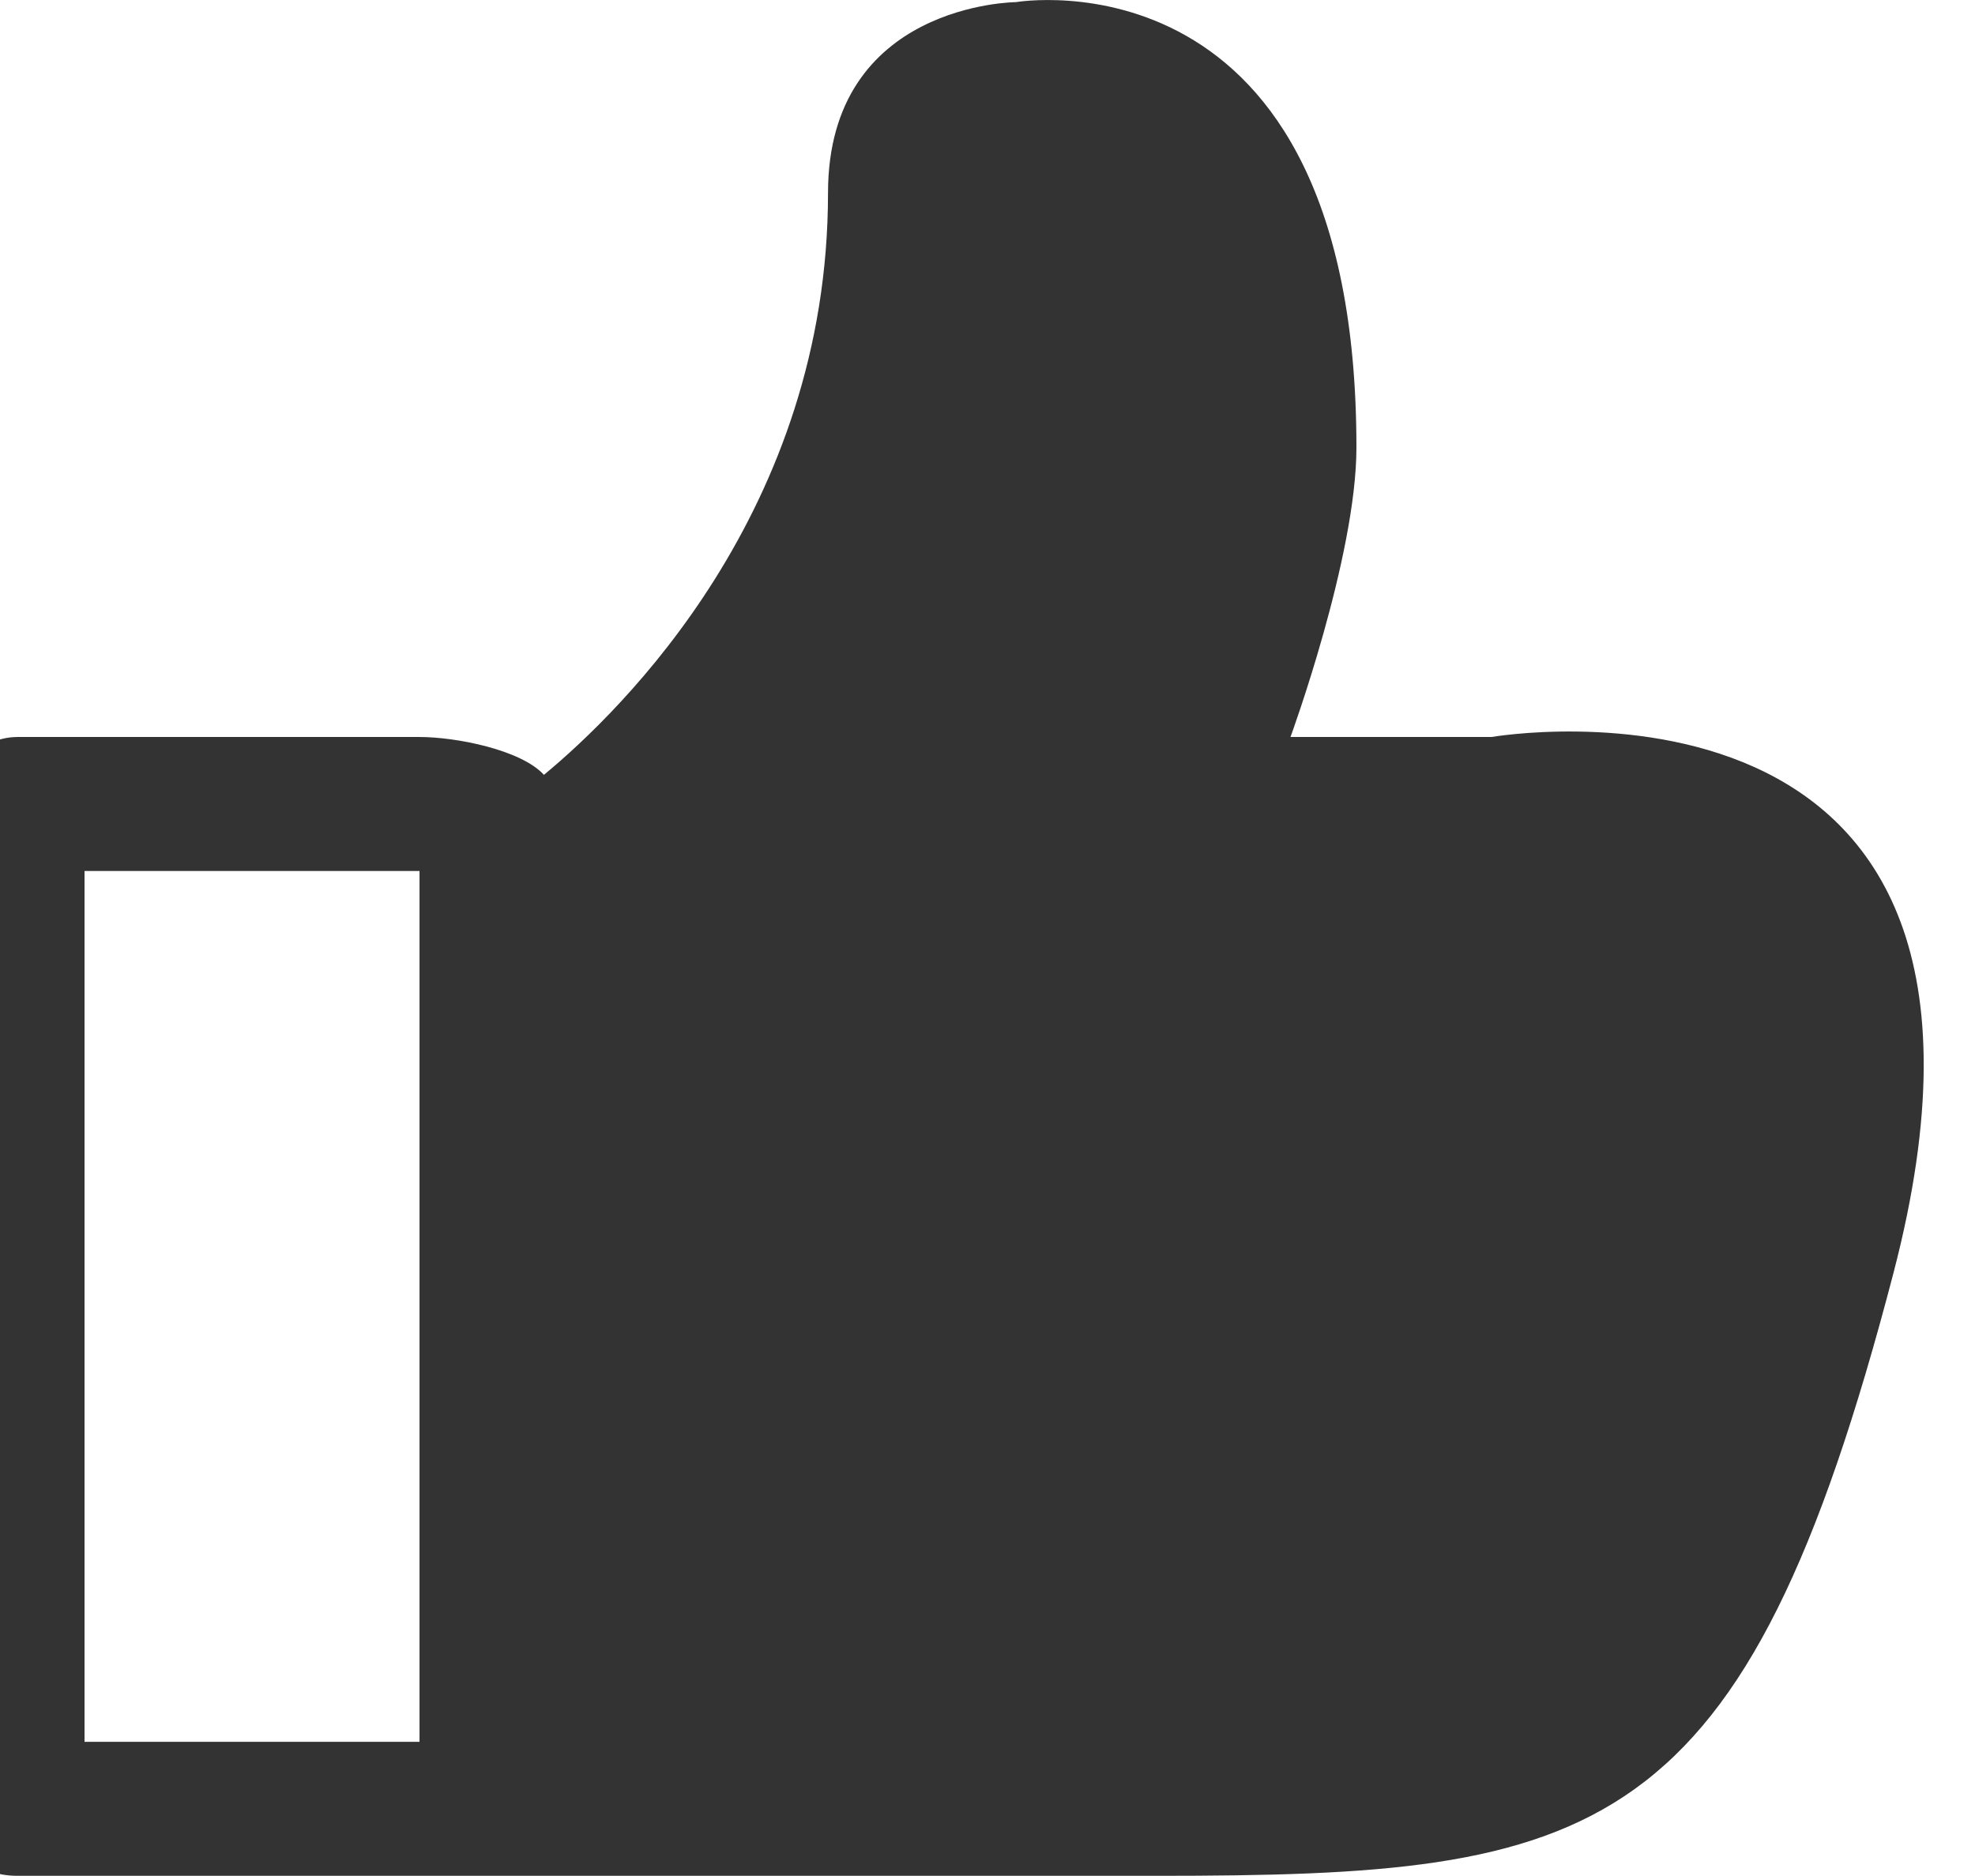 <?xml version="1.0" standalone="no"?><!DOCTYPE svg PUBLIC "-//W3C//DTD SVG 1.1//EN"
    "http://www.w3.org/Graphics/SVG/1.1/DTD/svg11.dtd">
<svg class="icon" viewBox="54 0 1024 1024" version="1.1"
    xmlns="http://www.w3.org/2000/svg" xmlns:xlink="http://www.w3.org/1999/xlink"
    width="210.547" height="200">
    <path
        d="M658.246 1024C418.608 1024 36.569 1024 36.569 1024 12.178 1024 0 1007.507 0 987.431L0 438.893C0 418.816 17.078 402.323 36.569 402.323L255.984 402.323C275.842 402.323 311.387 409.272 323.894 422.985 366.387 387.842 478.947 278.39 478.947 105.381 478.947 1.708 581.56 1.159 581.56 1.159 581.56 1.159 767.368-30.876 767.368 244.308 767.368 304.025 731.384 402.323 731.384 402.323L841.092 402.323C841.092 402.323 1150.797 348.713 1060.507 694.877 978.994 1007.471 899.31 1024 658.246 1024L658.246 1024ZM73.138 475.462 73.138 950.862 219.415 950.862 255.984 950.862 255.984 475.462 255.984 475.462 73.138 475.462ZM841.092 475.462 585.107 475.462C585.107 475.462 698.947 367.509 698.947 226.937 698.947 86.365 637.694 70.641 598.675 70.641 559.655 70.641 547.368 83.111 547.368 105.381 547.368 365.315 329.123 512.031 329.123 512.031L329.123 950.862C329.123 950.862 473.827 950.862 658.246 950.862 842.664 950.862 920.776 945.705 987.369 694.877 1060.58 419.218 841.092 475.462 841.092 475.462L841.092 475.462Z"
        fill="#333333"></path>
    <path d="m315.636,504.364c0,0 138.182,-132.727 138.182,-132.727c0,0 61.818,-145.455 60.727,-146.182c1.091,0.727 26.545,-137.455 25.455,-138.182c1.091,0.727 57.455,-32 56.364,-32.727c1.091,0.727 72,35.273 72,35.273c0,0 34.545,45.455 33.455,44.727c1.091,0.727 6.545,77.091 5.455,76.364c1.091,0.727 2.909,60.727 1.091,60.727c-1.818,0 -14.545,52.727 -15.636,52c1.091,0.727 -28,62.545 -29.091,61.818c1.091,0.727 -17.091,48 -18.182,47.273c1.091,0.727 -26.182,26.182 -27.273,25.455c1.091,0.727 -11.636,13.454 -12.727,12.727c1.091,0.727 137.454,-4.727 136.364,-5.455c1.091,0.727 102.909,-12 101.818,-12.727c1.091,0.727 75.636,2.545 74.545,1.818c1.091,0.727 52,6.182 50.909,5.455c1.091,0.727 26.545,29.818 25.455,29.091c1.091,0.727 12,53.454 10.909,52.727c1.091,0.727 6.545,57.091 5.455,56.364c1.091,0.727 -9.818,62.545 -10.909,61.818c1.091,0.727 -11.636,75.273 -12.727,74.545c1.091,0.727 -20.727,51.636 -21.818,50.909c1.091,0.727 -20.727,68 -21.818,67.273c1.091,0.727 -35.273,38.909 -36.364,38.182c1.091,0.727 -46.182,40.727 -47.273,40c1.091,0.727 -46.182,18.909 -47.273,18.182c1.091,0.727 -75.273,15.273 -76.364,14.545c1.091,0.727 -104.364,0.727 -105.455,0c1.091,0.727 -68,6.182 -69.091,5.455c1.091,0.727 -73.455,-1.091 -74.545,-1.818c1.091,0.727 -66.182,4.364 -67.273,3.636c1.091,0.727 -57.091,2.545 -57.091,2.545c0,0 -49.091,-5.455 -50.182,-6.182c1.091,0.727 -13.455,0.727 -14.545,0" fill="#333333"/>
</svg>